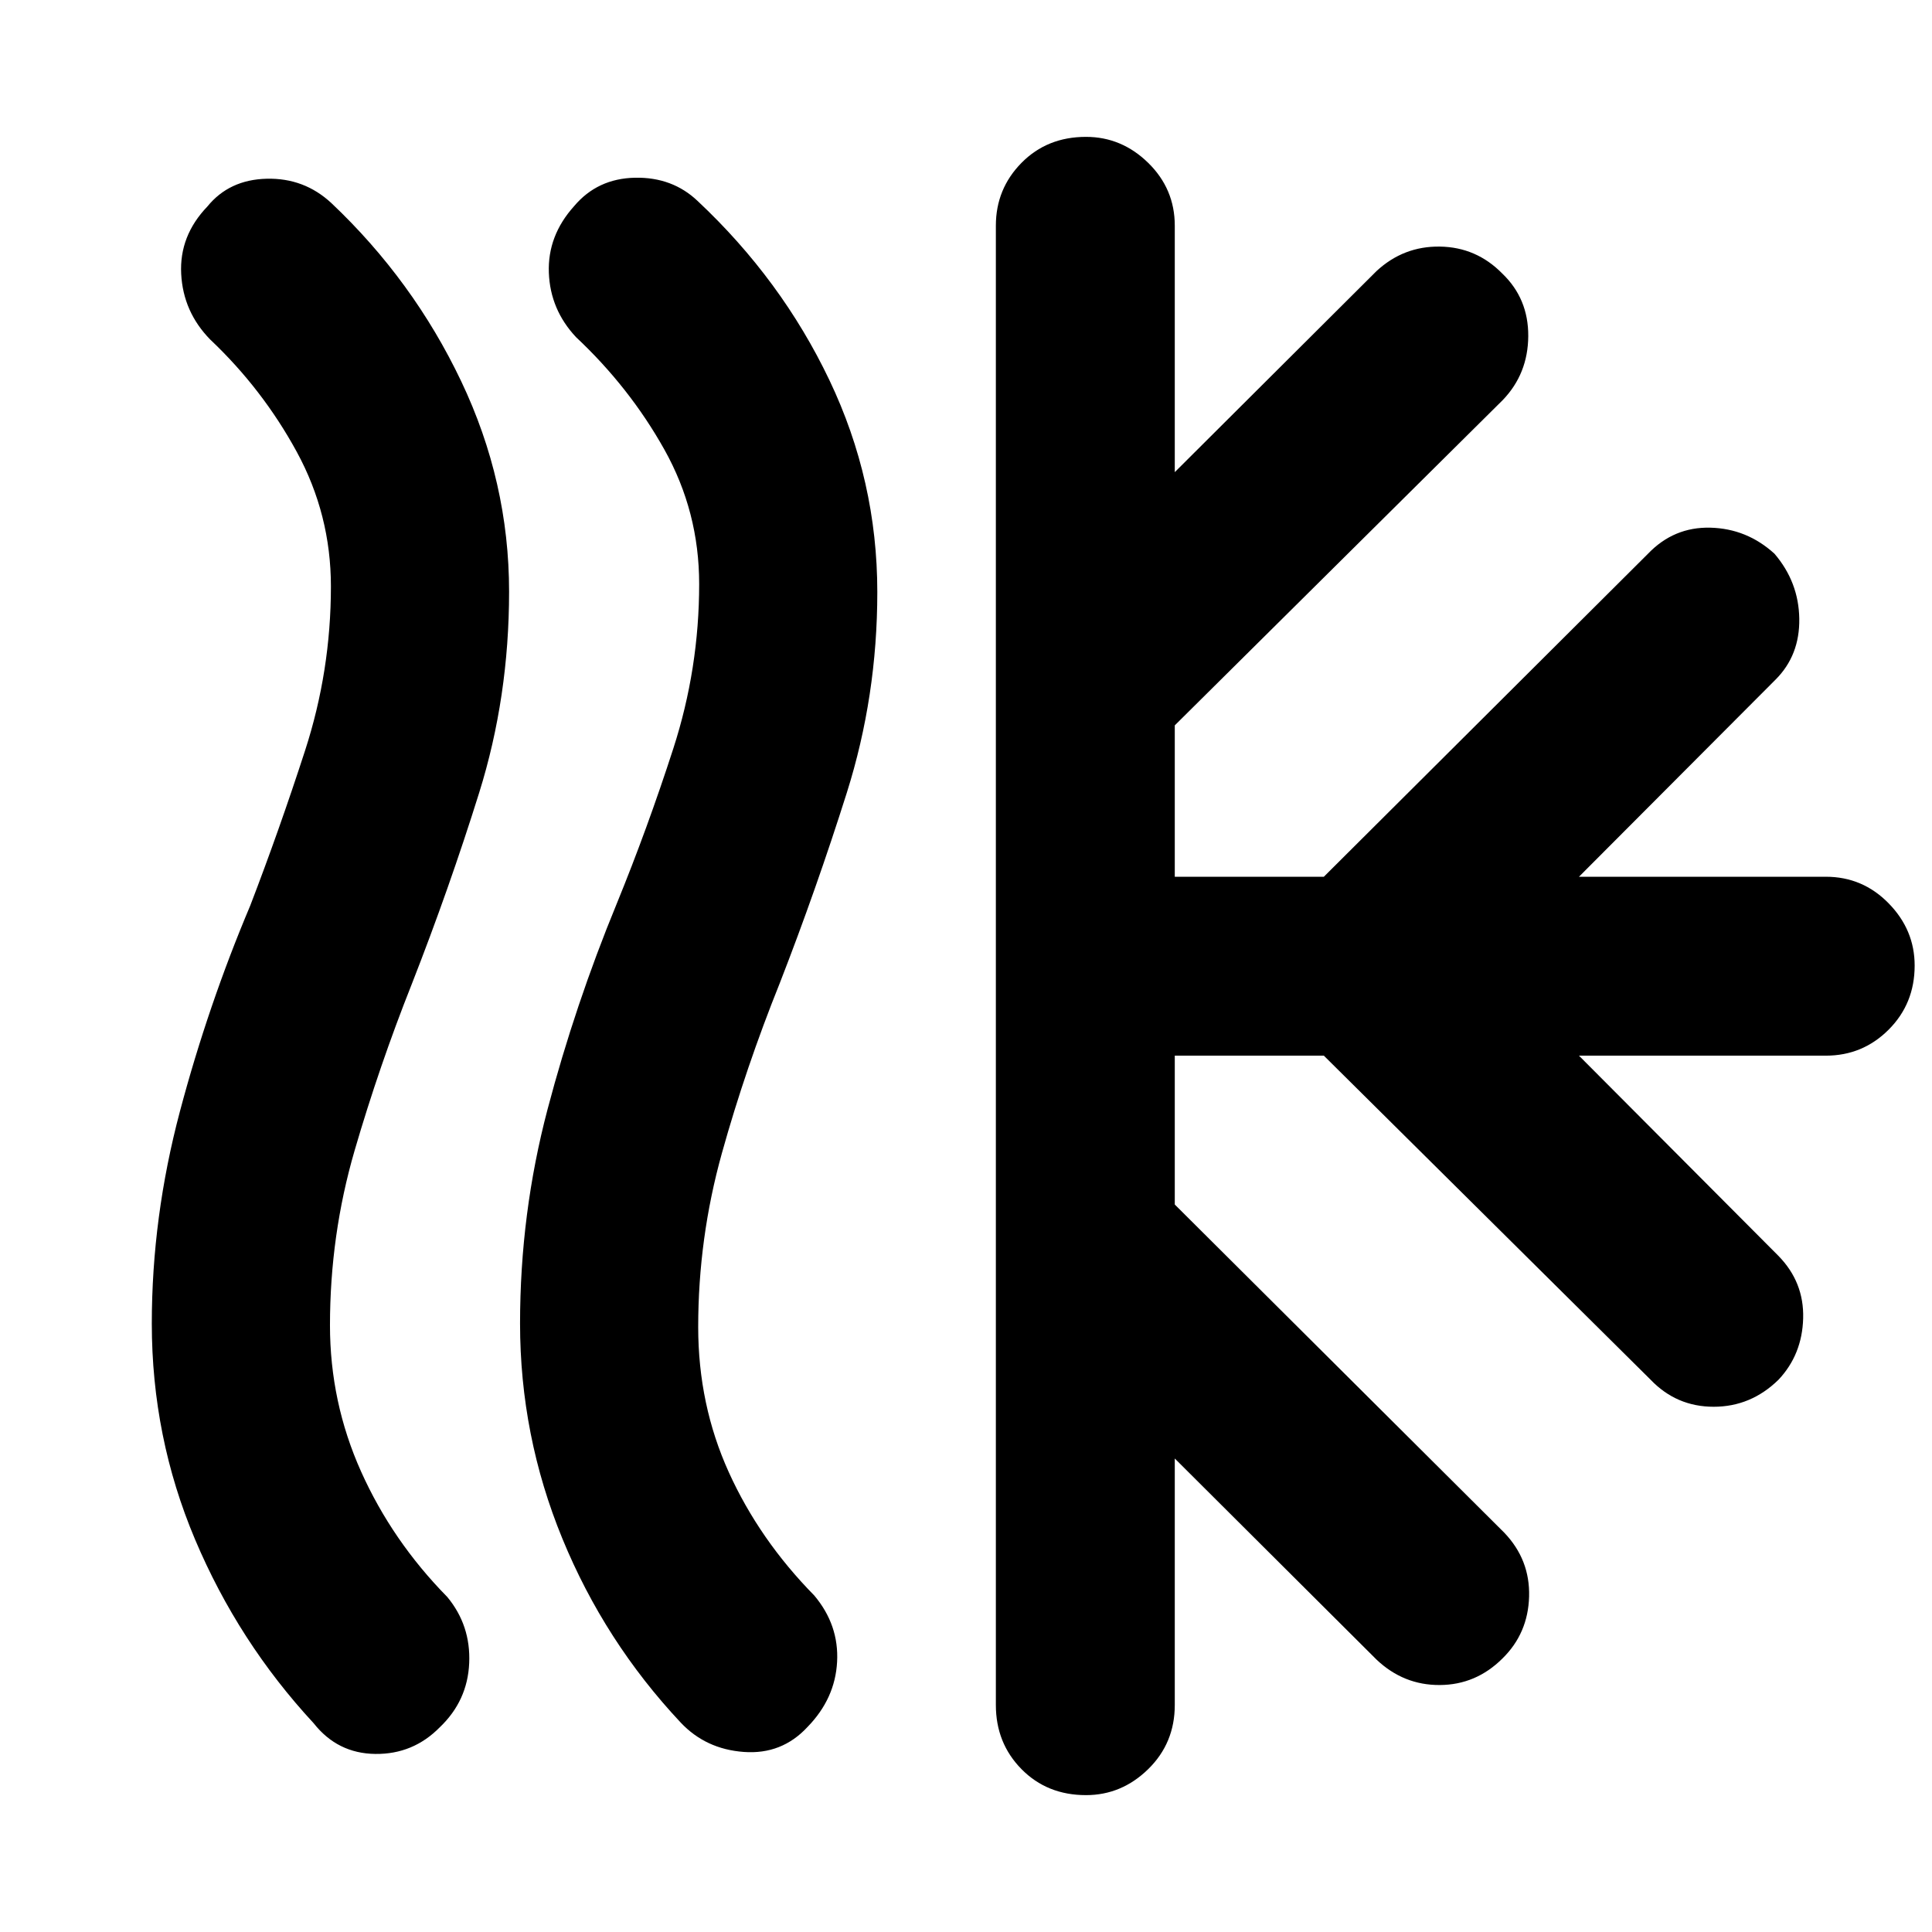 <svg xmlns="http://www.w3.org/2000/svg" height="40" viewBox="0 -960 960 960" width="40"><path d="M218.54-101.74q-13.24 13.48-32.03 13.26-18.8-.21-30.66-15.26-37.42-40.39-58.92-91.3-21.5-50.9-21.5-107.31 0-52.83 13.98-105.44 13.98-52.62 34.92-102.19 14.44-37.56 27.27-77.11 12.83-39.56 12.83-81.5 0-35.75-17-66.94-17.01-31.19-42.99-55.77Q91-805.03 90.03-823.94q-.97-18.9 13.03-33.47 10.84-13.33 29.47-13.78 18.63-.45 32.14 12.11 40.66 38.46 64.47 88.48 23.82 50.02 23.82 104.58 0 52.37-14.87 99.94t-33.54 95.21q-16.1 40.54-28.35 82.56-12.24 42.02-12.24 86.86 0 38.25 15.48 72.71 15.49 34.47 42.78 62.23 11.74 14.15 10.92 32.88-.81 18.73-14.6 31.89Zm182.7-.13q-12.78 13.8-31.67 12.4-18.89-1.4-31.31-14.57-37.8-40.26-58.82-91.43-21.03-51.18-21.03-106.89 0-54.63 13.69-106.53 13.7-51.9 34.26-101.85 15.38-37.64 28.21-77.34 12.84-39.71 12.84-81.75 0-35.89-17.29-66.79-17.29-30.89-43.86-55.82-12.85-13.67-13.54-32.05-.69-18.38 12.58-33.11 11.57-13.71 30.2-14.09 18.63-.38 31.2 11.61 41.6 39.02 65.42 88.95 23.81 49.93 23.81 105.35 0 51.7-15.15 99.68-15.16 47.97-33.26 94.47-17.04 42.4-28.82 84.65-11.77 42.26-11.77 86.36 0 38.62 15.2 72.15 15.2 33.53 42.5 61.29 12.3 14.65 11.32 32.94-.98 18.3-14.71 32.37Zm93.6-10.93v-735.07q0-18.27 12.73-31.2 12.73-12.92 32.05-12.92 17.71 0 30.92 12.92 13.2 12.93 13.2 31.2v122.48l100.27-99.94q13.43-12.42 31.5-12.14 18.08.28 30.94 13.37 13.04 12.48 12.93 31.13-.12 18.65-12.6 31.69L583.74-599.57v75.22h74.07l161.05-160.48q12.85-13.42 31-12.97 18.15.45 31.86 12.93 12.05 14.09 12.33 32.29.28 18.2-11.76 30.25l-97.71 97.98h122.68q18.28 0 31.2 13.21 12.92 13.2 12.92 30.91 0 18.94-12.92 31.86-12.92 12.92-31.2 12.92H784.58l99.04 99.41q12.86 13.08 12.36 31.12t-12.26 30.51q-13.71 13.42-32.19 13.42-18.49 0-31.34-13.42L657.81-435.45h-74.07v73.97l163.71 163.05q12.85 13.42 12.35 31.73-.5 18.32-13.25 30.8-13.14 13.09-31.13 13.18-17.98.1-31.41-12.61l-100.27-99.95v122.48q0 18.94-13.2 31.87-13.21 12.92-30.92 12.92-19.32 0-32.05-12.92-12.73-12.93-12.73-31.87Z"/></svg>